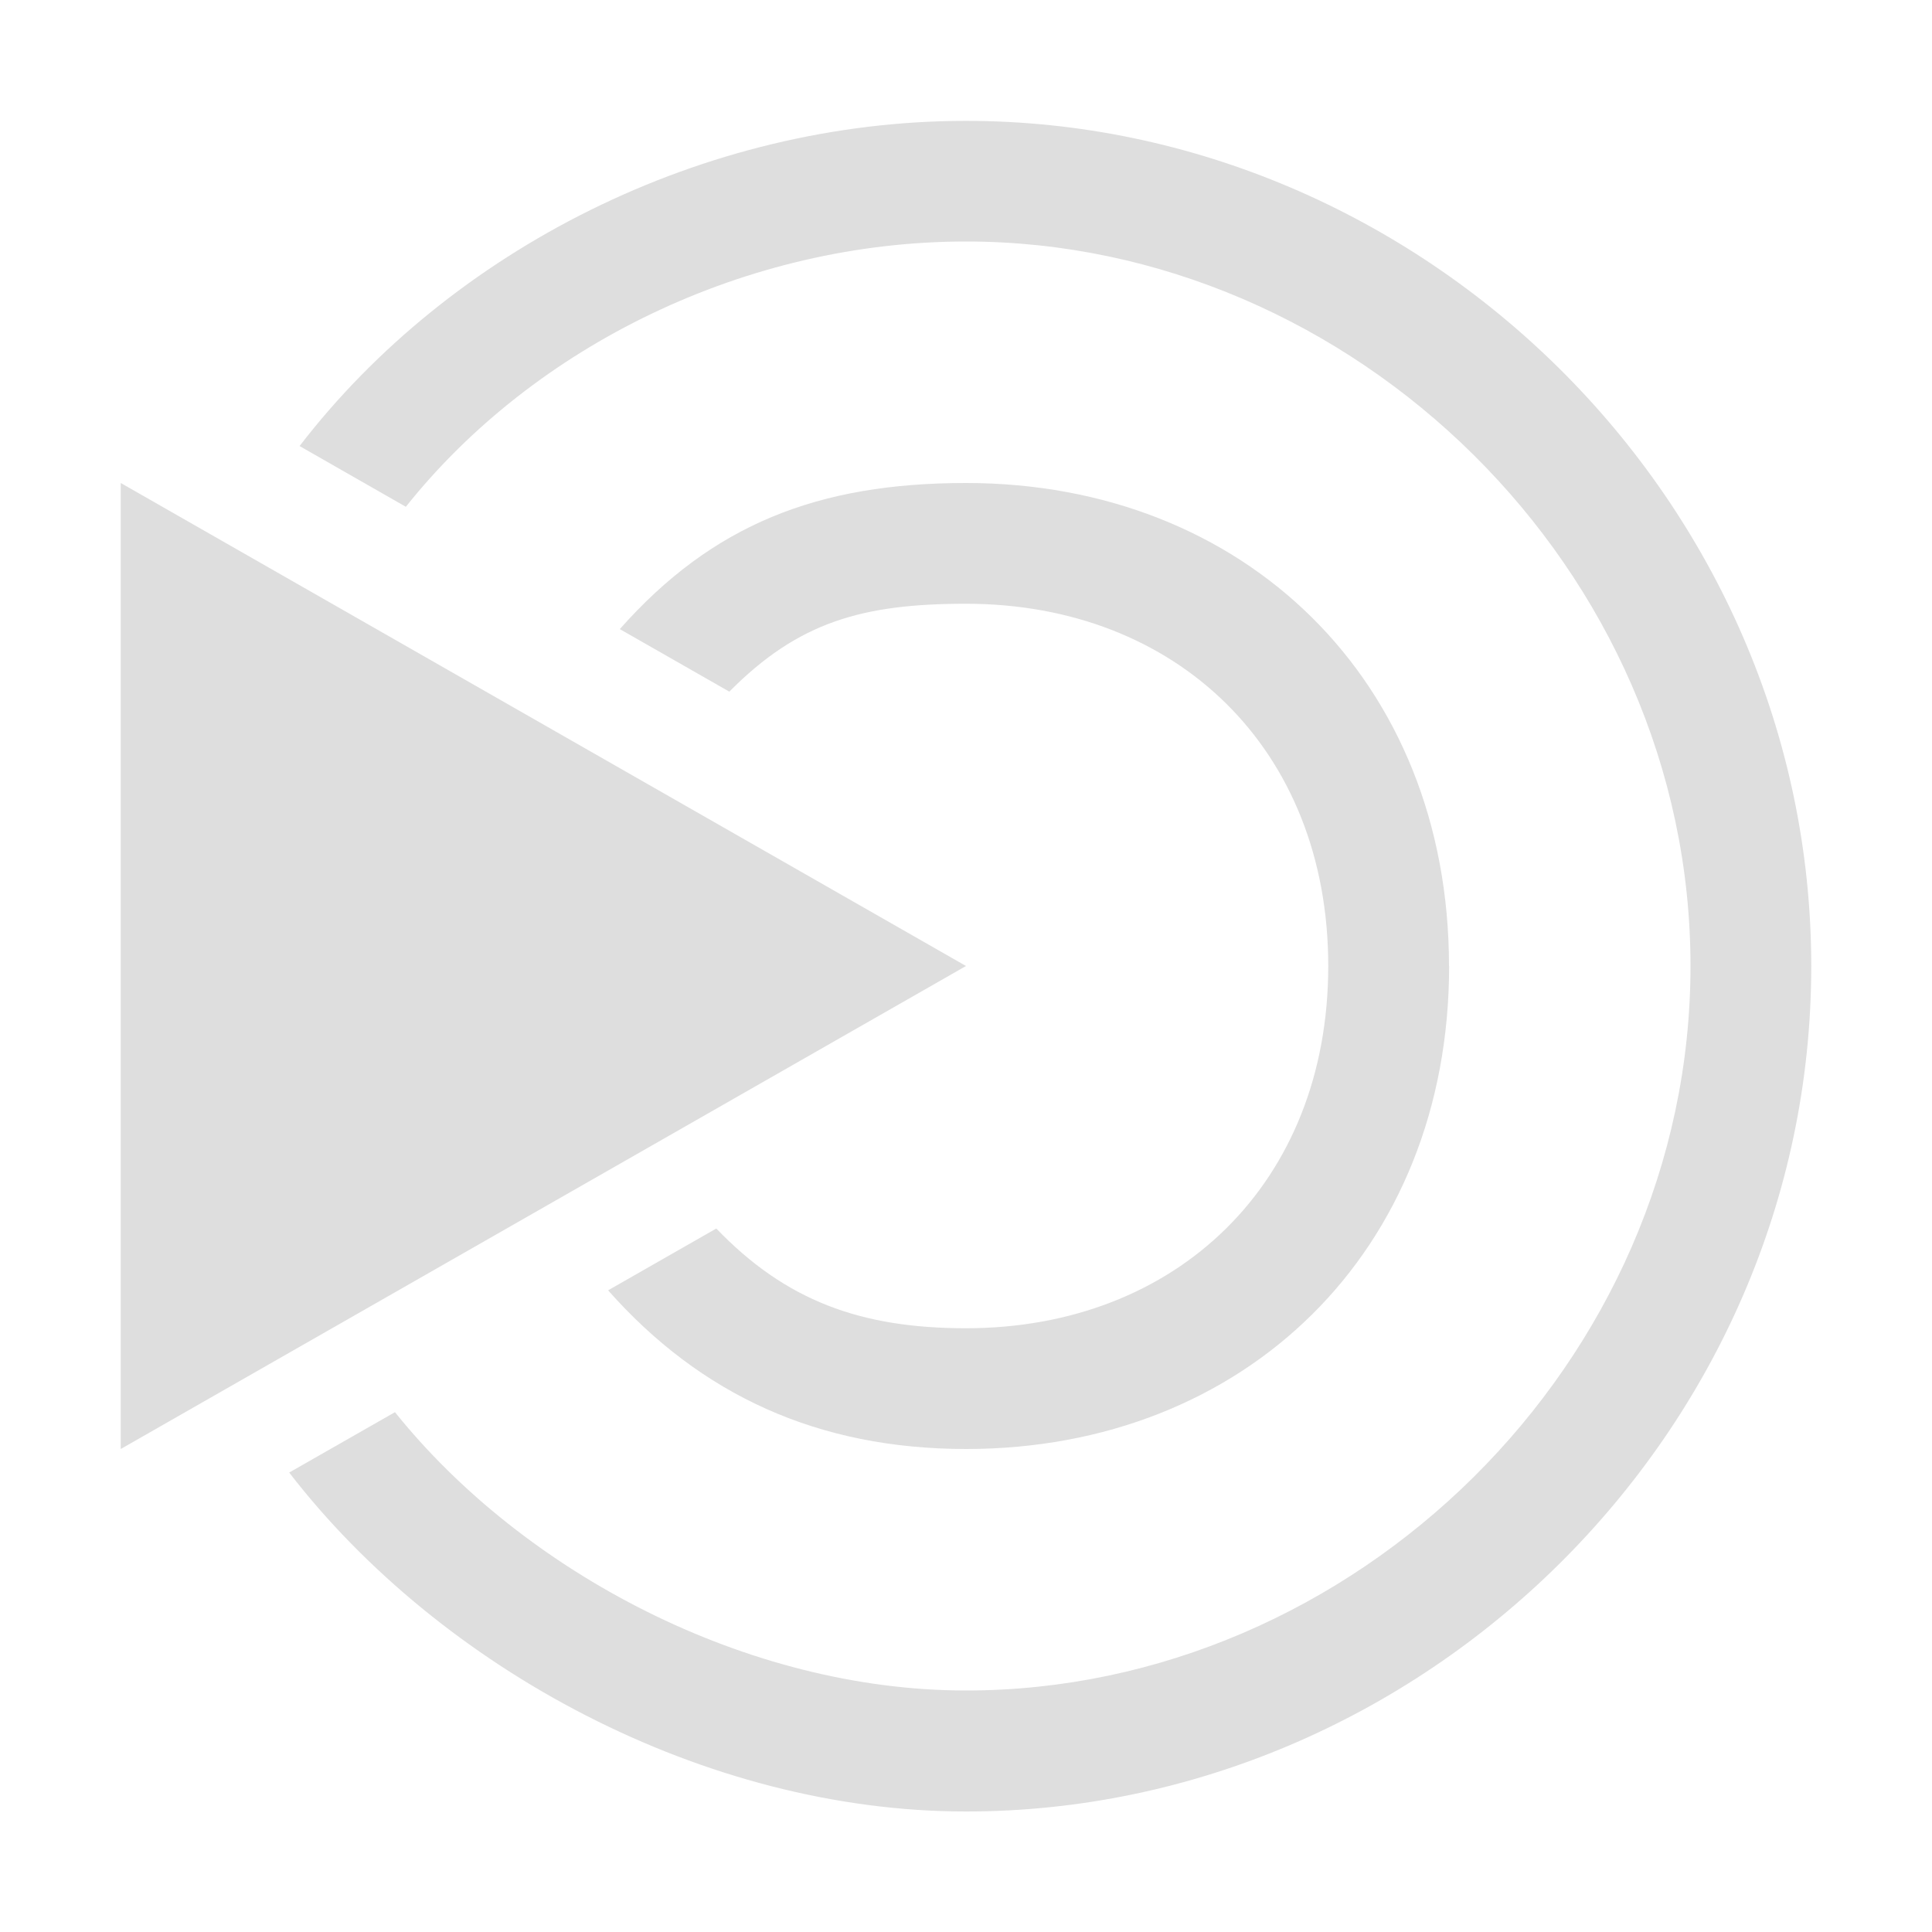 <svg xmlns="http://www.w3.org/2000/svg" width="16" height="16" version="1.0">
<style id="current-color-scheme" type="text/css">
.ColorScheme-Contrast{color:#dedede}
</style>
<g fill="currentColor" stroke-width="0" class="ColorScheme-Contrast" style="fill:currentColor">
<path fill-rule="evenodd" d="m1 4 7 4-7 4z"/>
<path d="M15 8.001c0-3.864-3.23-7-7-7-2.176 0-4.268 1.066-5.519 2.693l.88.503C4.426 2.86 6.183 2 8 2c3.21 0 6 2.713 6 6s-2.79 6-6 6c-1.812 0-3.662-.975-4.729-2.305l-.876.5C3.647 13.818 5.83 15.002 8 15.002c3.77 0 7-3.136 7-7z"/>
<path d="M12 8c0-2.362-1.692-4-4-4-1.228 0-2.101.345-2.867 1.21l.907.518C6.61 5.152 7.14 5 8 5c1.744 0 3 1.203 3 3s-1.256 3-3 3c-.876 0-1.495-.23-2.068-.826l-.896.512C5.802 11.551 6.772 12 8.001 12c2.307 0 4-1.638 4-4"/>
</g>
</svg>
